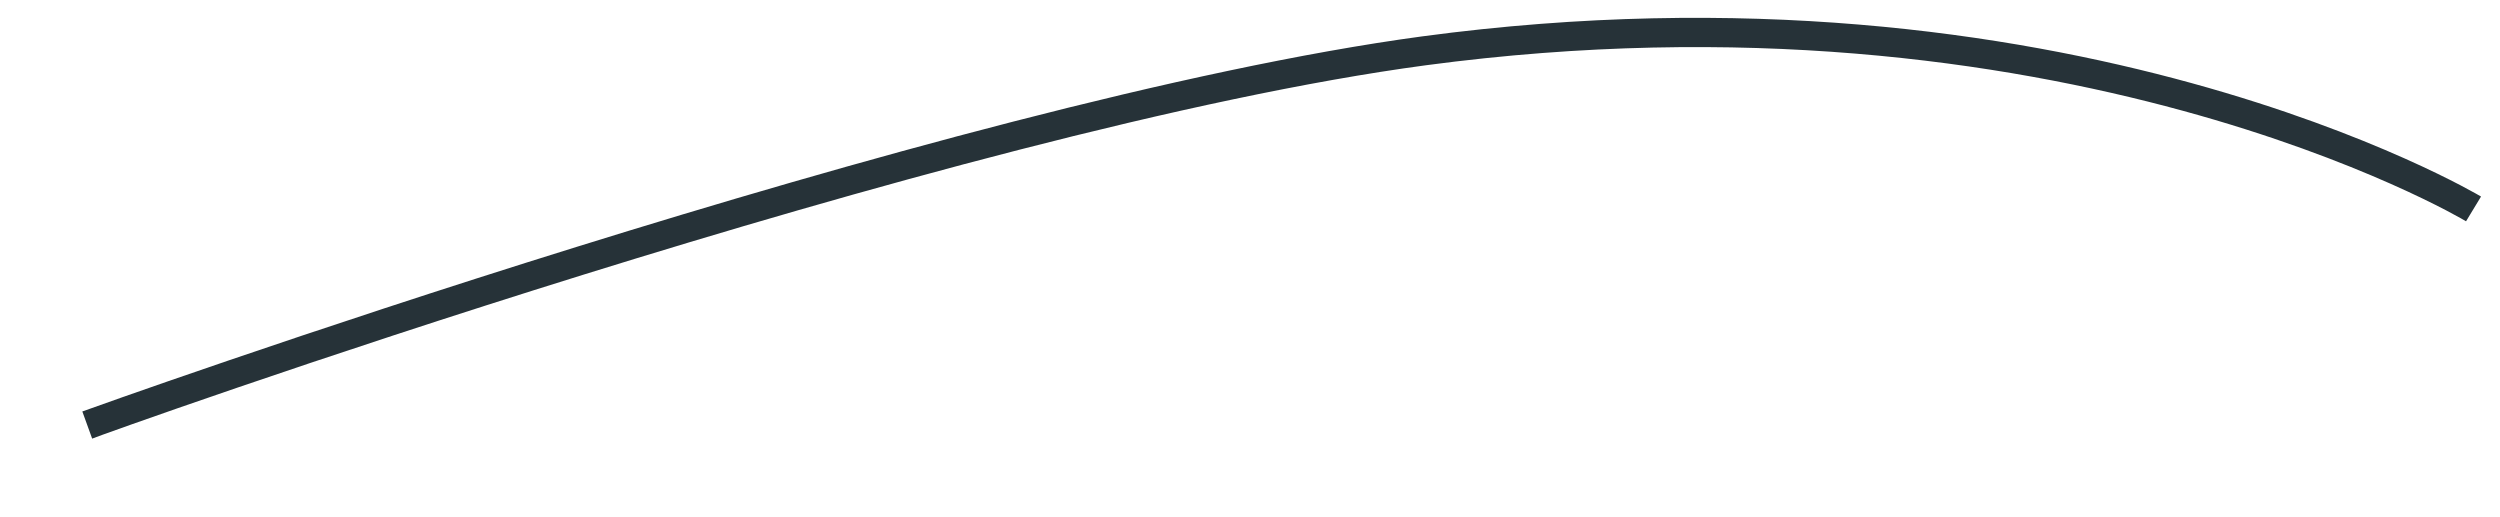 <?xml version="1.0" encoding="UTF-8" standalone="no"?><svg width='29' height='6' viewBox='0 0 29 6' fill='none' xmlns='http://www.w3.org/2000/svg'>
<path d='M1.069 5.088L0.955 4.773C1.055 4.736 10.969 1.168 16.497 0.422C23.971 -0.582 28.733 2.253 28.78 2.28L28.606 2.567C28.559 2.537 23.894 -0.224 16.541 0.757C11.049 1.493 1.166 5.044 1.069 5.088Z' fill='#263238'/>
</svg>
